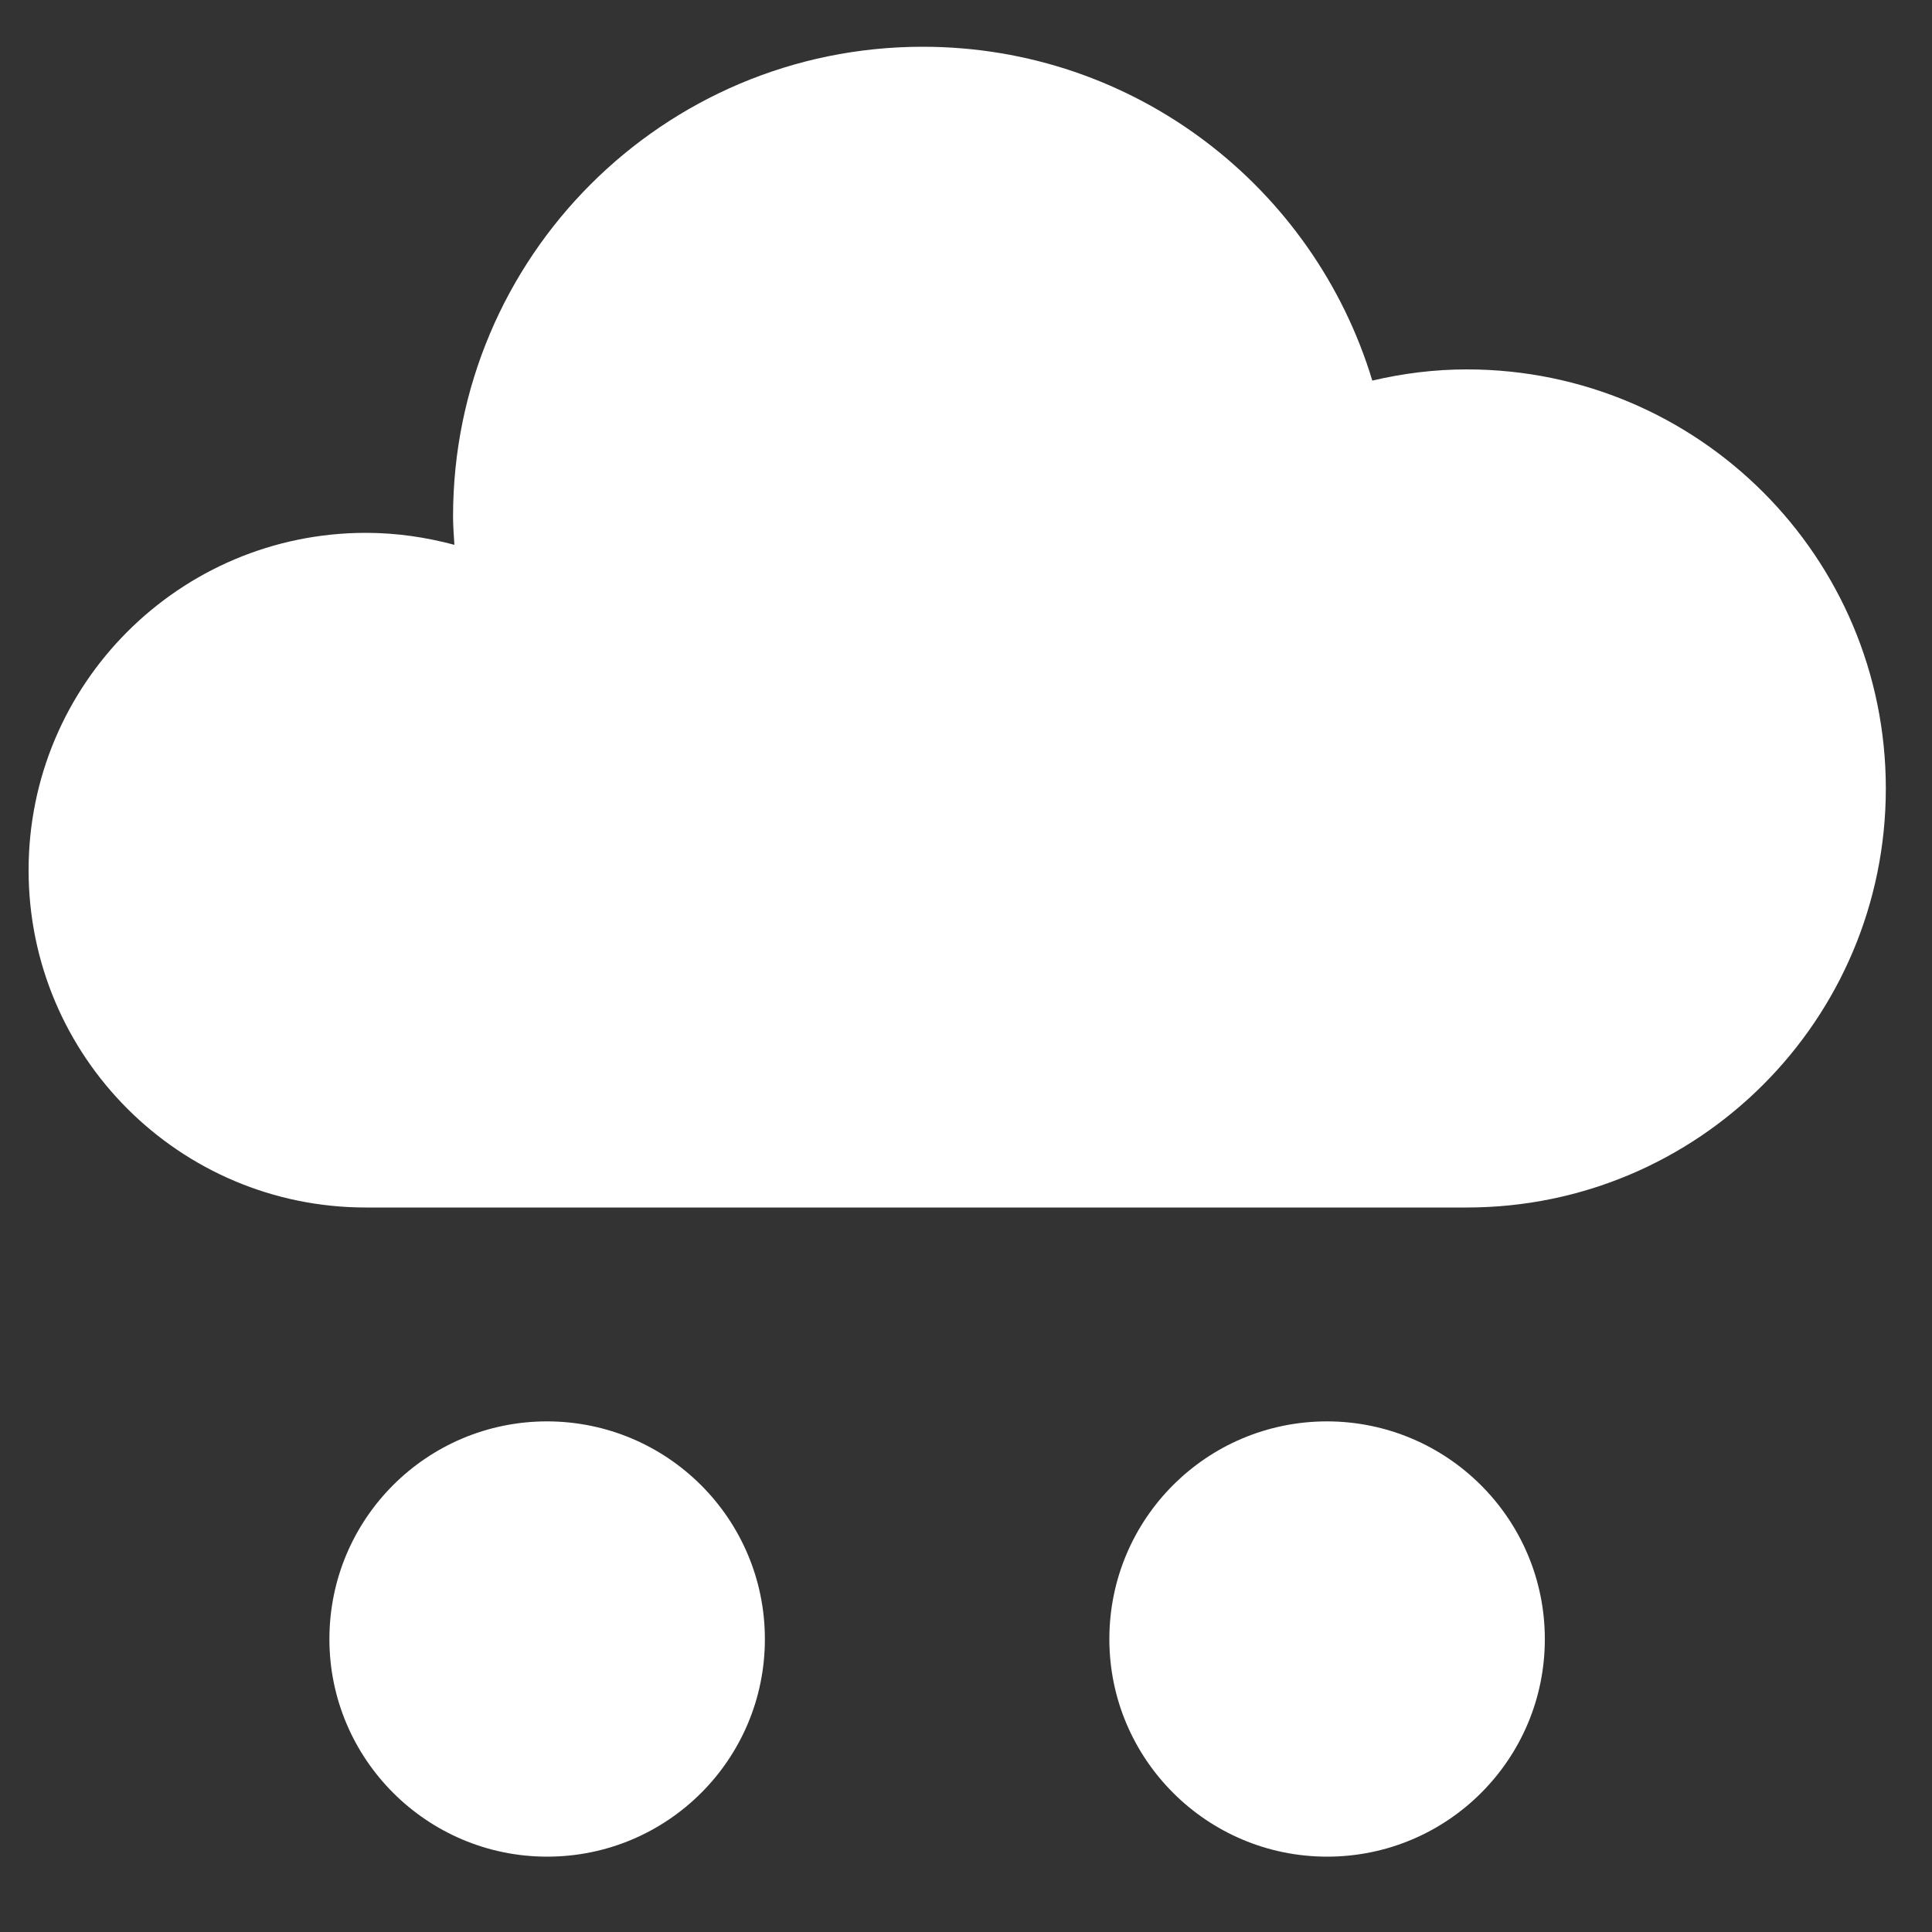 <?xml version="1.0" encoding="utf-8"?>
<!-- Generator: Adobe Illustrator 26.0.1, SVG Export Plug-In . SVG Version: 6.00 Build 0)  -->
<svg version="1.1" id="Layer_1" xmlns="http://www.w3.org/2000/svg" xmlns:xlink="http://www.w3.org/1999/xlink" x="0px" y="0px"
	 viewBox="0 0 1000 1000" style="enable-background:new 0 0 1000 1000;" xml:space="preserve">
<rect x="0" y="0" width="1000" height="1000" fill="#333333" stroke="none"/>
<style type="text/css">
	.st0{fill:#FFFFFF;}
</style>
<g id="sleet">
	<path class="st0" d="M759.2,625c119.8,0,216.9-97.1,216.9-216.9c0-119.8-97.1-216.9-216.9-216.9c-16.8,0-33.2,2.1-48.9,5.8
		C680.1,97,587.4,24.2,477.6,24.2c-134.3,0-243.1,108.9-243.1,243.1c0,5,0.4,9.8,0.7,14.7c-14.6-3.9-29.9-6.2-45.8-6.2
		c-96.4,0-174.6,78.2-174.6,174.6S92.9,625,189.4,625H759.2z"/>
	<path class="st0" d="M395.9,848.4c0,62.2-50.4,112.6-112.7,112.6c-62.2,0-112.7-50.5-112.7-112.6c0-62.3,50.4-112.7,112.7-112.7
		C345.5,735.8,395.9,786.2,395.9,848.4z"/>
	<path class="st0" d="M799.6,848.4c0,62.2-50.4,112.6-112.7,112.6c-62.2,0-112.7-50.5-112.7-112.6c0-62.3,50.4-112.7,112.7-112.7
		C749.1,735.8,799.6,786.2,799.6,848.4z"/>
</g>
</svg>
